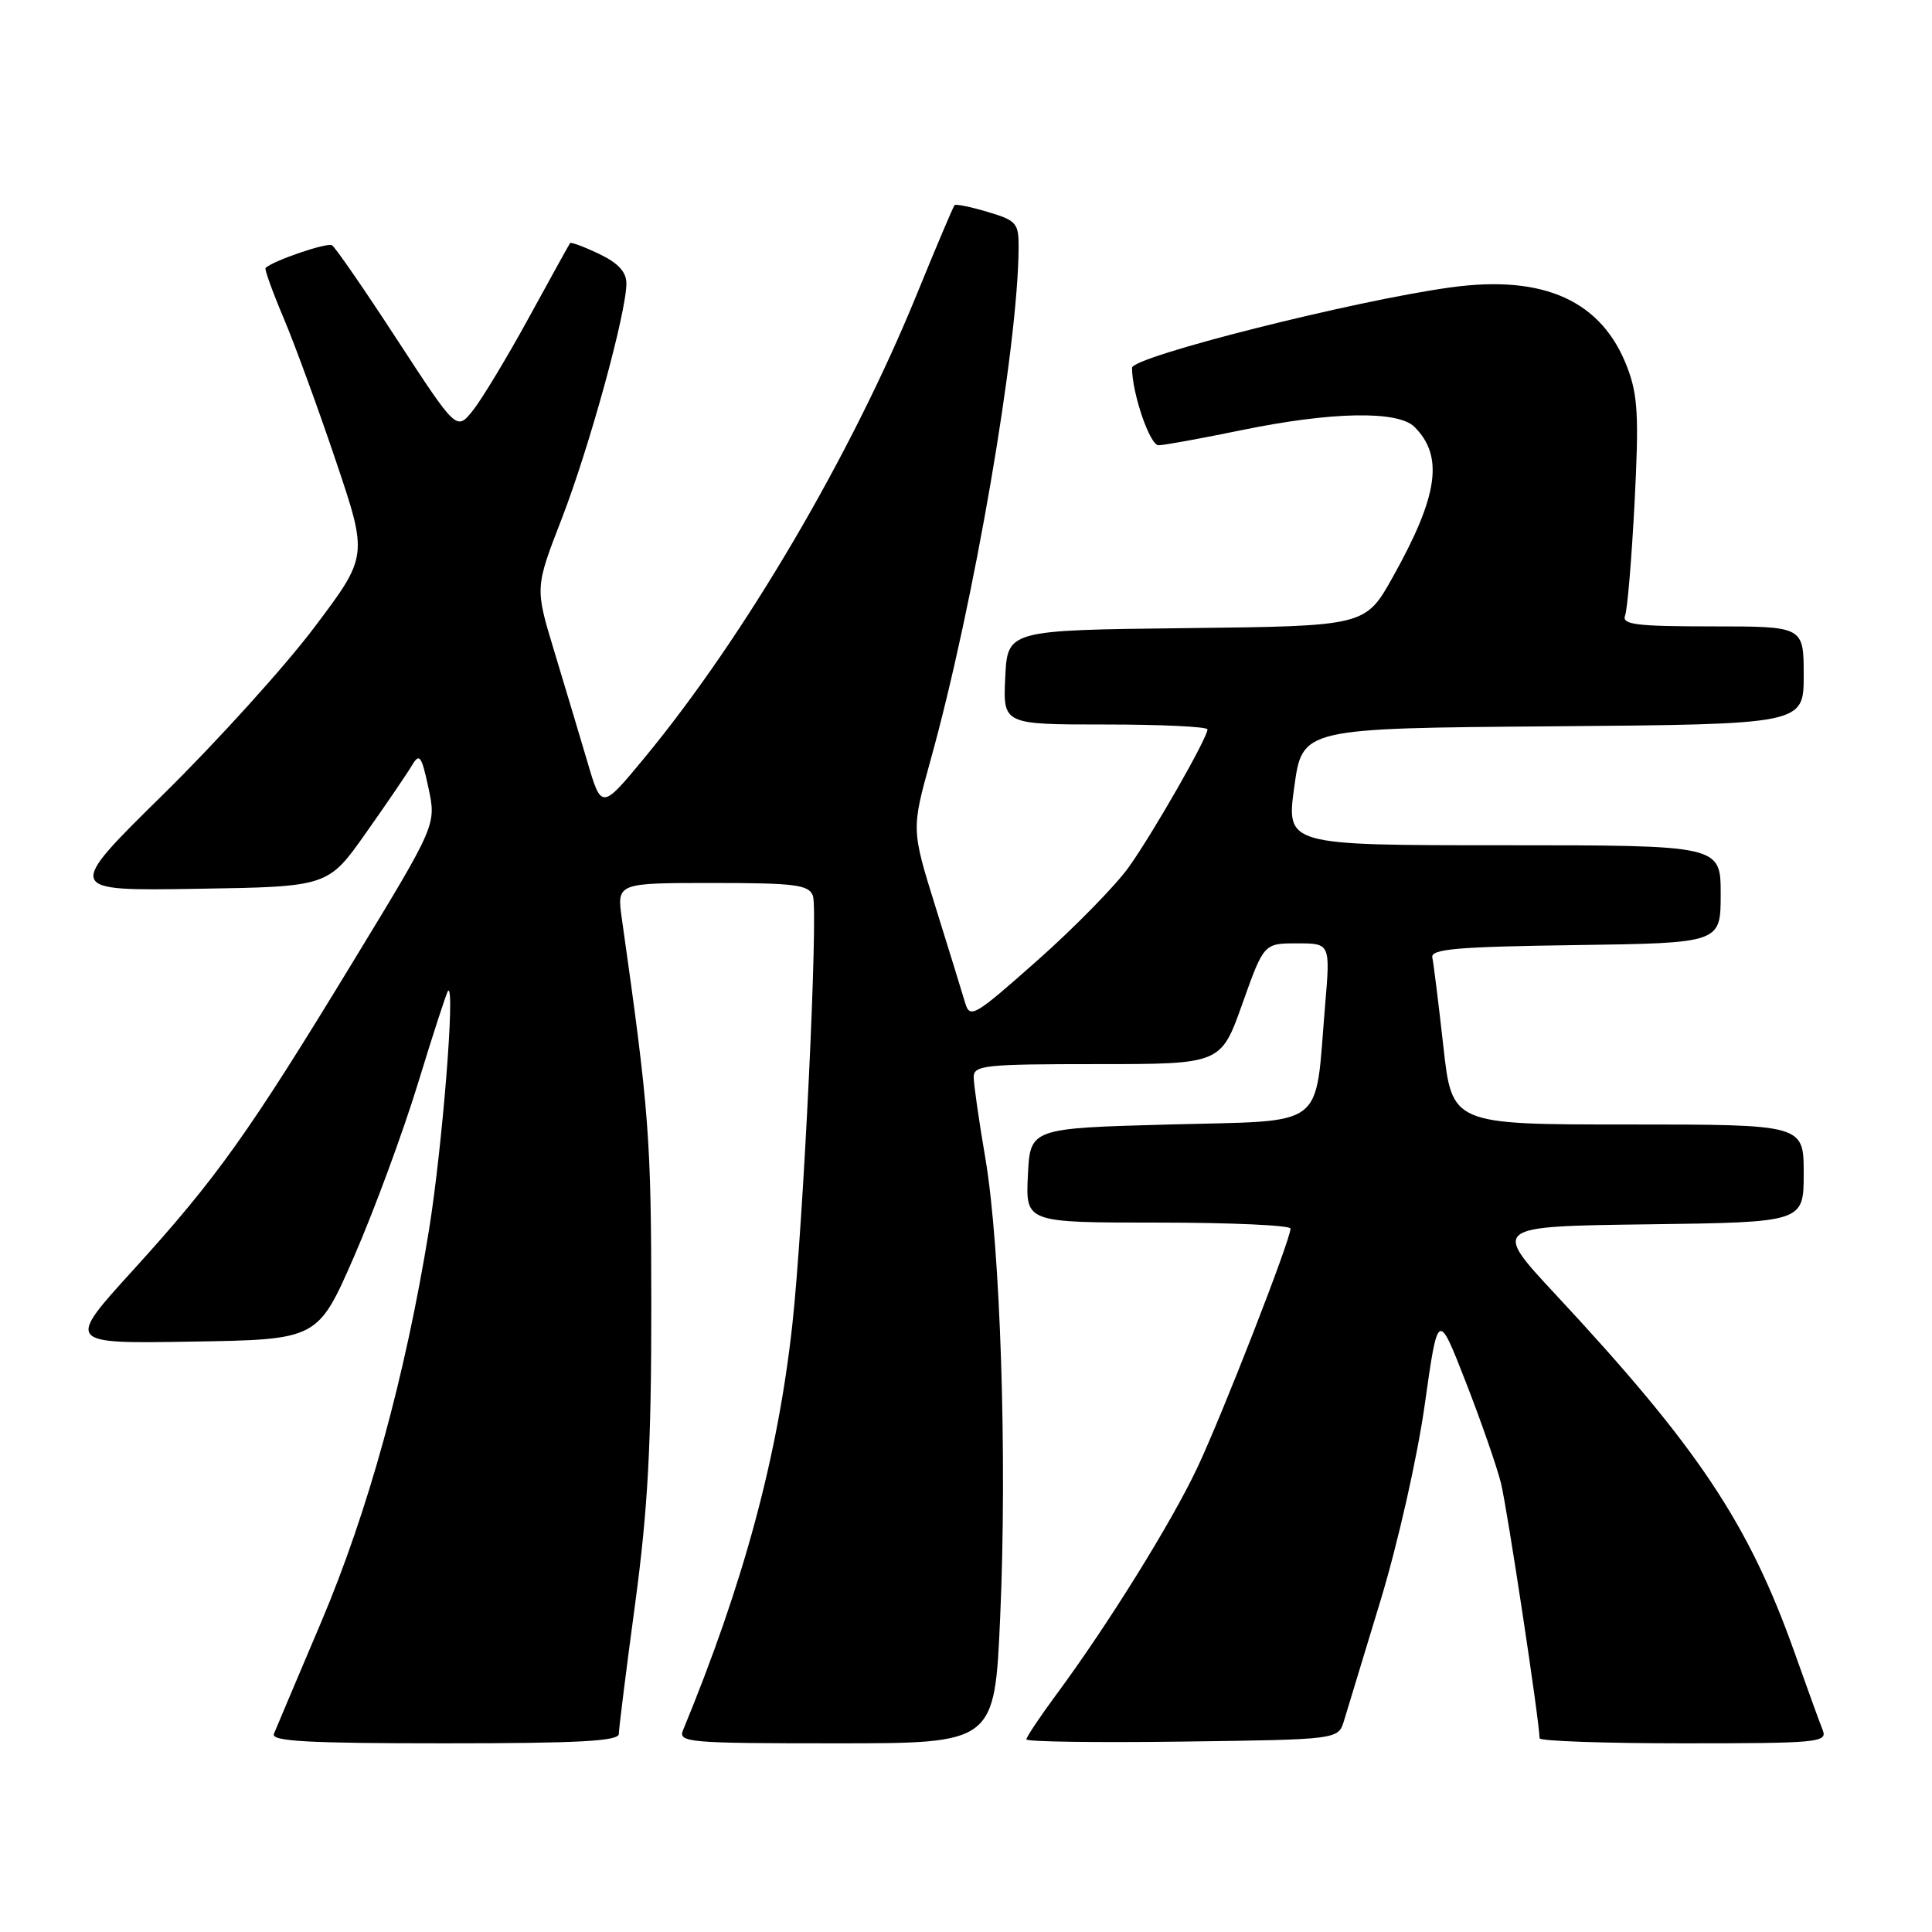 <?xml version="1.0" encoding="UTF-8" standalone="no"?>
<!DOCTYPE svg PUBLIC "-//W3C//DTD SVG 1.1//EN" "http://www.w3.org/Graphics/SVG/1.1/DTD/svg11.dtd" >
<svg xmlns="http://www.w3.org/2000/svg" xmlns:xlink="http://www.w3.org/1999/xlink" version="1.1" viewBox="0 0 256 256">
 <g >
 <path fill="currentColor"
d=" M 82.00 229.75 C 82.00 229.06 82.97 221.30 84.16 212.50 C 85.85 199.92 86.31 191.47 86.30 173.00 C 86.29 150.77 86.03 147.35 82.40 121.75 C 81.73 117.00 81.73 117.00 94.40 117.00 C 105.32 117.00 107.15 117.23 107.71 118.68 C 108.45 120.61 106.46 162.12 104.99 175.50 C 103.07 193.00 98.56 209.72 90.51 229.25 C 89.83 230.88 91.18 231.00 110.79 231.00 C 131.79 231.00 131.79 231.00 132.53 214.25 C 133.47 193.19 132.56 165.24 130.57 153.50 C 129.72 148.55 129.03 143.71 129.02 142.75 C 129.00 141.15 130.44 141.00 145.39 141.00 C 161.78 141.00 161.78 141.00 164.62 133.00 C 167.47 125.00 167.47 125.00 171.87 125.00 C 176.28 125.00 176.28 125.00 175.58 133.25 C 174.19 149.85 176.06 148.43 154.96 149.00 C 136.50 149.50 136.50 149.50 136.20 155.75 C 135.90 162.00 135.90 162.00 153.45 162.00 C 163.10 162.00 171.00 162.36 171.00 162.79 C 171.00 164.29 161.95 187.50 158.64 194.50 C 155.21 201.77 146.80 215.30 139.96 224.55 C 137.78 227.50 136.00 230.17 136.00 230.48 C 136.00 230.79 145.30 230.92 156.67 230.77 C 177.33 230.50 177.33 230.50 178.09 228.00 C 178.51 226.62 180.70 219.43 182.95 212.00 C 185.24 204.45 187.82 193.03 188.79 186.09 C 190.54 173.68 190.54 173.68 194.21 183.09 C 196.23 188.27 198.33 194.30 198.88 196.50 C 199.71 199.83 204.00 228.18 204.00 230.33 C 204.00 230.70 212.60 231.00 223.11 231.00 C 240.90 231.00 242.17 230.88 241.52 229.25 C 241.13 228.29 239.46 223.68 237.80 219.00 C 231.69 201.82 225.02 191.82 206.11 171.51 C 197.72 162.50 197.72 162.50 218.36 162.23 C 239.00 161.96 239.00 161.96 239.00 155.48 C 239.00 149.00 239.00 149.00 215.70 149.00 C 192.40 149.00 192.40 149.00 191.25 138.63 C 190.61 132.93 189.96 127.64 189.79 126.88 C 189.55 125.75 193.00 125.45 208.75 125.23 C 228.00 124.96 228.00 124.96 228.00 118.48 C 228.00 112.00 228.00 112.00 199.22 112.00 C 170.43 112.00 170.43 112.00 171.50 104.25 C 172.57 96.50 172.57 96.50 205.79 96.24 C 239.00 95.97 239.00 95.97 239.00 89.49 C 239.00 83.00 239.00 83.00 226.89 83.00 C 216.81 83.00 214.88 82.76 215.33 81.57 C 215.64 80.78 216.20 74.04 216.59 66.59 C 217.18 55.17 217.03 52.36 215.62 48.67 C 212.26 39.86 204.60 36.39 192.30 38.07 C 179.51 39.81 150.00 47.26 150.00 48.74 C 150.00 52.11 152.36 59.00 153.51 59.00 C 154.21 59.00 159.15 58.10 164.50 57.00 C 176.44 54.54 185.23 54.38 187.43 56.57 C 191.33 60.47 190.57 65.71 184.56 76.45 C 180.92 82.96 180.92 82.96 157.21 83.23 C 133.50 83.50 133.50 83.50 133.20 89.75 C 132.90 96.00 132.90 96.00 146.45 96.00 C 153.90 96.00 160.00 96.29 160.00 96.65 C 160.00 97.76 152.87 110.25 149.59 114.87 C 147.89 117.27 142.46 122.82 137.53 127.20 C 129.03 134.73 128.52 135.03 127.87 132.83 C 127.49 131.55 125.74 125.86 123.97 120.20 C 120.76 109.90 120.76 109.90 123.31 100.70 C 129.04 80.08 134.88 46.15 134.97 32.91 C 135.00 29.56 134.72 29.23 130.90 28.09 C 128.65 27.41 126.66 27.01 126.49 27.18 C 126.31 27.36 124.06 32.68 121.48 39.00 C 112.80 60.28 98.64 84.38 85.41 100.40 C 79.70 107.30 79.70 107.30 77.82 100.90 C 76.78 97.38 74.79 90.76 73.41 86.19 C 70.89 77.87 70.89 77.87 74.45 68.69 C 78.11 59.22 83.00 41.42 83.00 37.56 C 83.00 36.03 81.91 34.85 79.38 33.64 C 77.38 32.69 75.66 32.05 75.54 32.21 C 75.42 32.37 72.96 36.82 70.07 42.10 C 67.18 47.38 63.84 52.91 62.66 54.39 C 60.50 57.09 60.50 57.09 52.64 45.04 C 48.32 38.41 44.43 32.76 43.99 32.50 C 43.35 32.10 36.24 34.52 35.19 35.50 C 35.02 35.65 36.10 38.64 37.58 42.14 C 39.06 45.64 42.18 54.17 44.51 61.09 C 48.76 73.69 48.76 73.69 41.68 83.09 C 37.79 88.27 28.76 98.25 21.62 105.27 C 8.64 118.05 8.64 118.05 26.05 117.77 C 43.46 117.50 43.46 117.50 48.48 110.38 C 51.24 106.47 54.00 102.42 54.61 101.38 C 55.58 99.75 55.86 100.14 56.77 104.39 C 57.82 109.29 57.82 109.29 46.80 127.39 C 32.93 150.20 28.70 156.12 17.66 168.27 C 8.76 178.05 8.76 178.05 25.43 177.77 C 42.11 177.50 42.11 177.50 46.92 166.49 C 49.56 160.43 53.37 150.12 55.38 143.56 C 57.38 137.01 59.18 131.49 59.37 131.29 C 60.35 130.32 58.61 152.06 56.84 163.00 C 53.70 182.38 48.79 200.24 42.53 215.00 C 39.38 222.43 36.57 229.06 36.29 229.75 C 35.90 230.73 40.80 231.00 58.89 231.00 C 76.71 231.00 82.00 230.71 82.00 229.75 Z "/>
</g>
</svg>